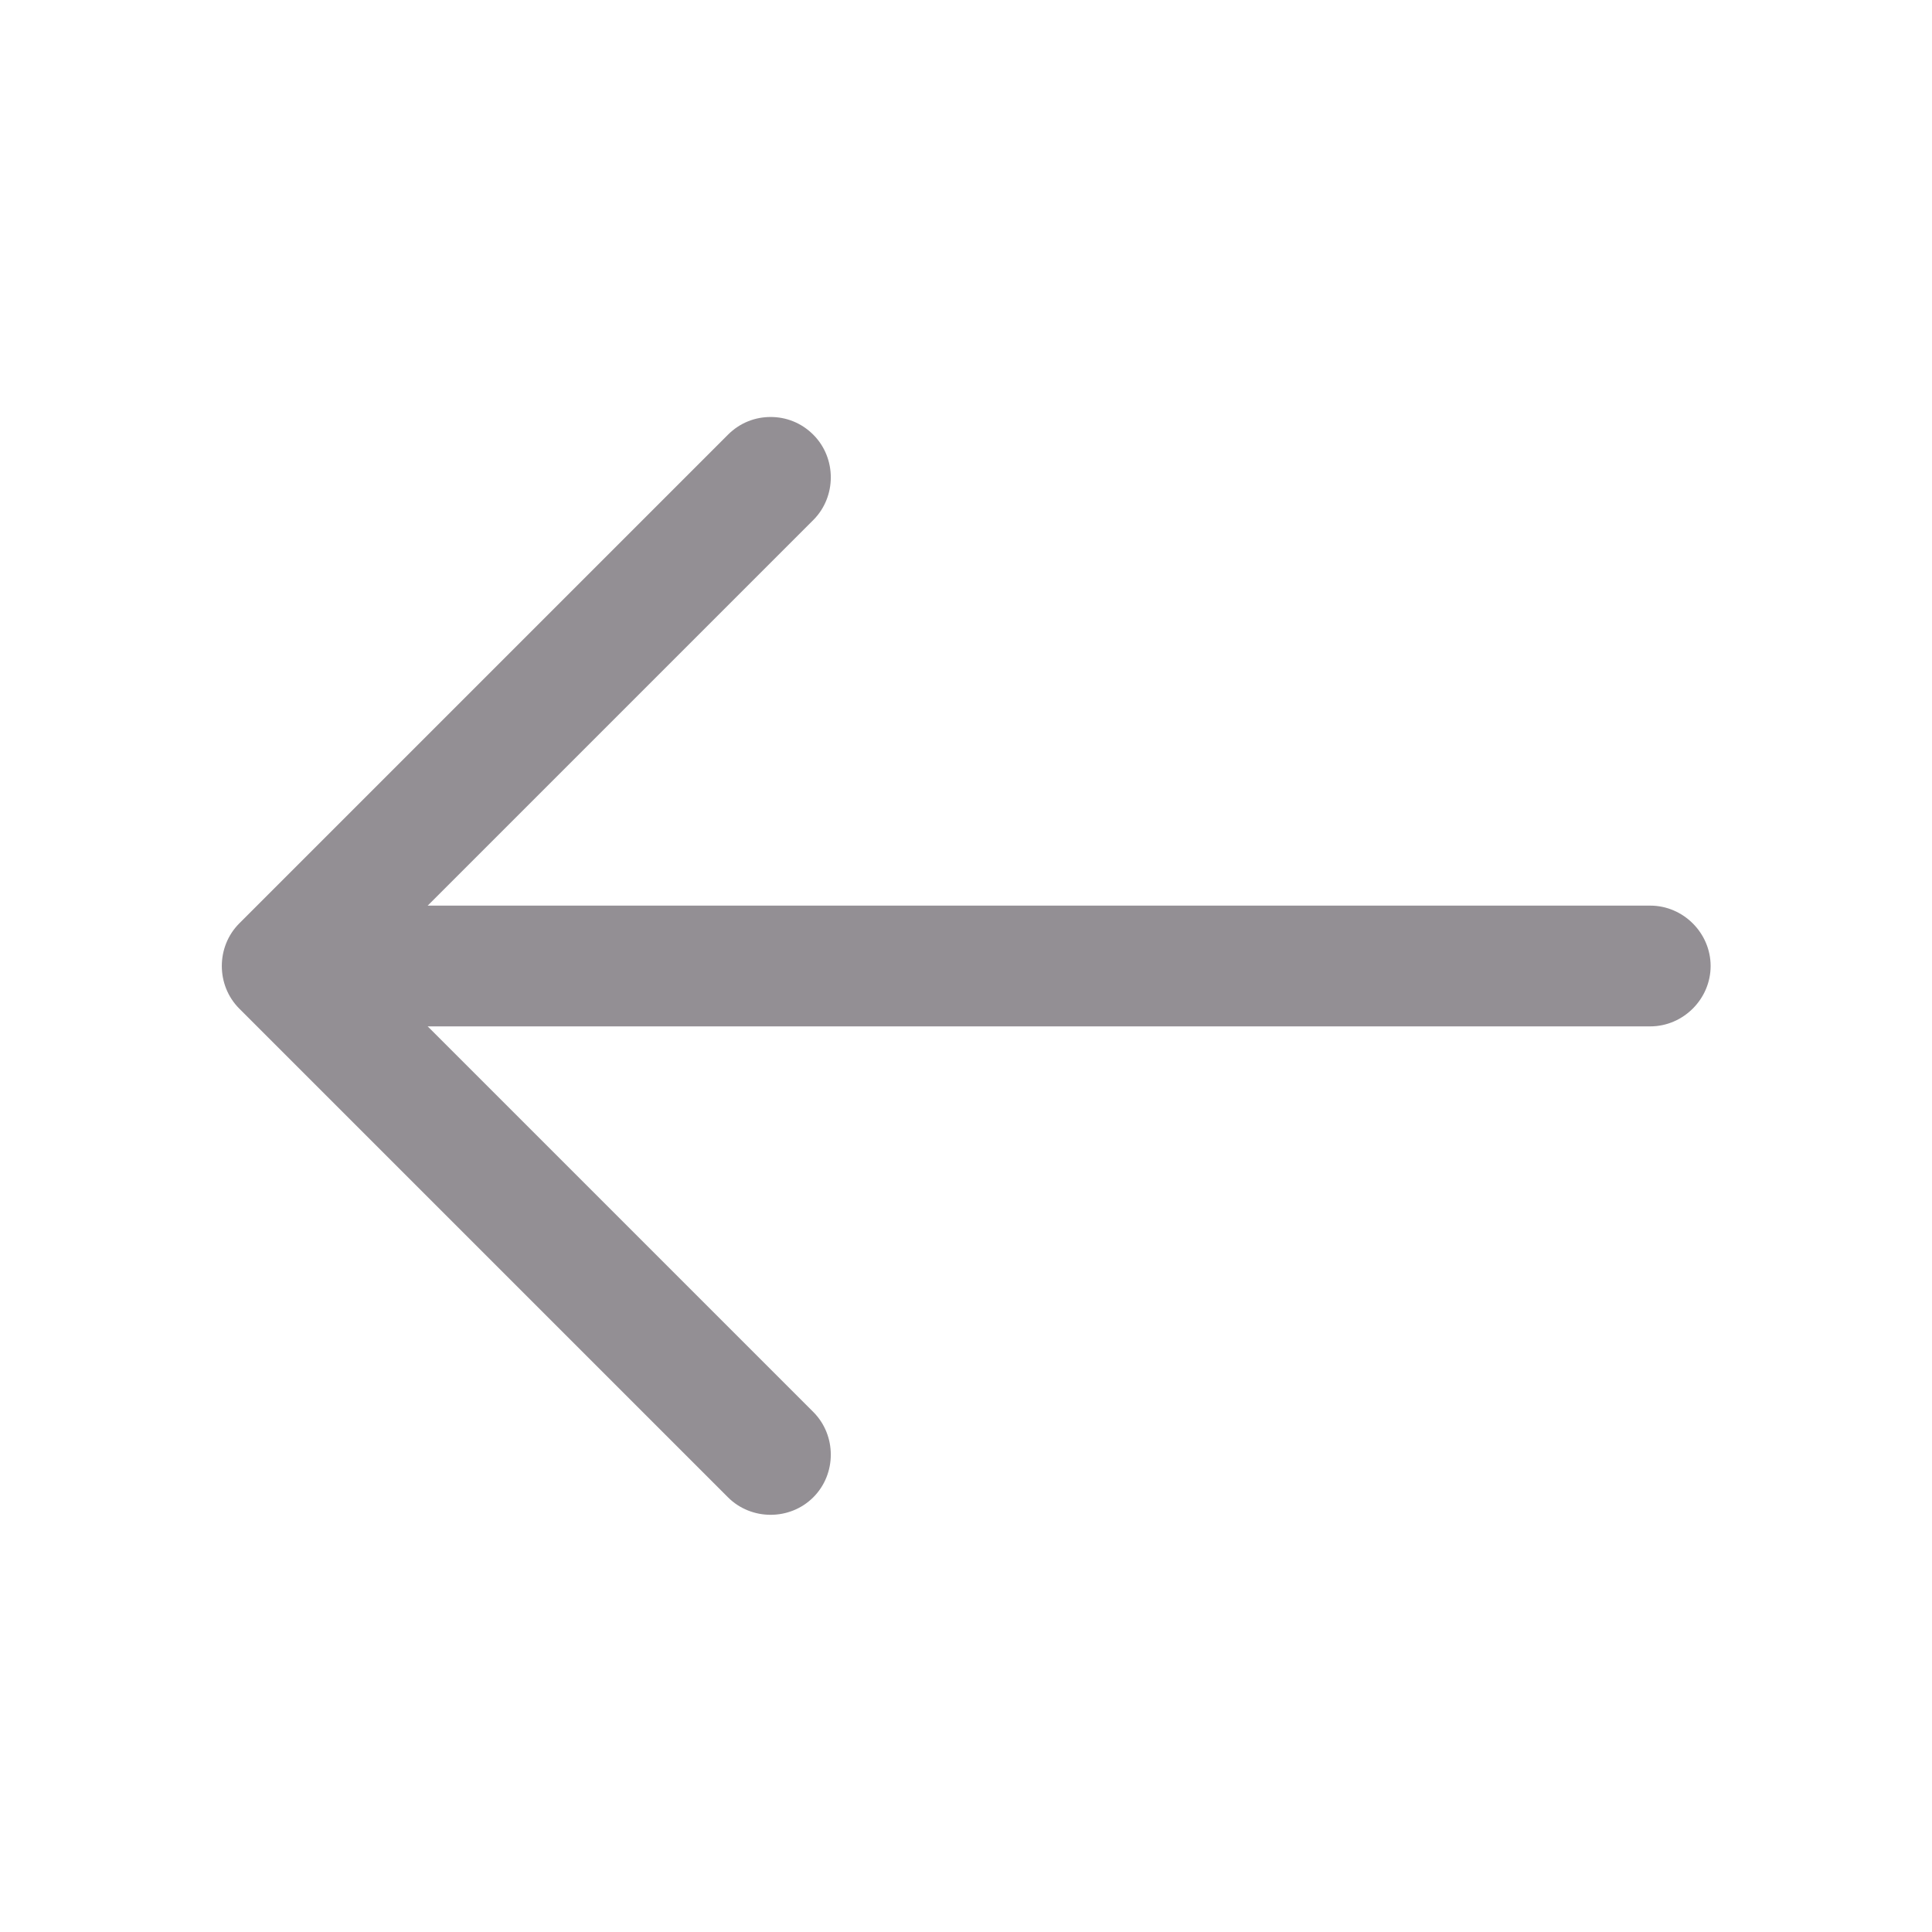 <svg width="24" height="24" viewBox="0 0 24 24" fill="none" xmlns="http://www.w3.org/2000/svg">
<path d="M9.573 5.18C9.763 5.18 9.953 5.25 10.103 5.4C10.393 5.69 10.393 6.17 10.103 6.46L4.563 12L10.103 17.54C10.393 17.83 10.393 18.31 10.103 18.6C9.813 18.89 9.333 18.89 9.043 18.6L2.973 12.53C2.683 12.24 2.683 11.76 2.973 11.47L9.043 5.4C9.193 5.25 9.383 5.18 9.573 5.18Z" fill="#938F94"/>
<path d="M3.67 11.25L20.5 11.25C20.91 11.25 21.25 11.59 21.25 12C21.25 12.41 20.91 12.75 20.5 12.75L3.67 12.75C3.26 12.75 2.92 12.41 2.92 12C2.92 11.59 3.26 11.25 3.67 11.25Z" fill="#938F94"/>
</svg>
